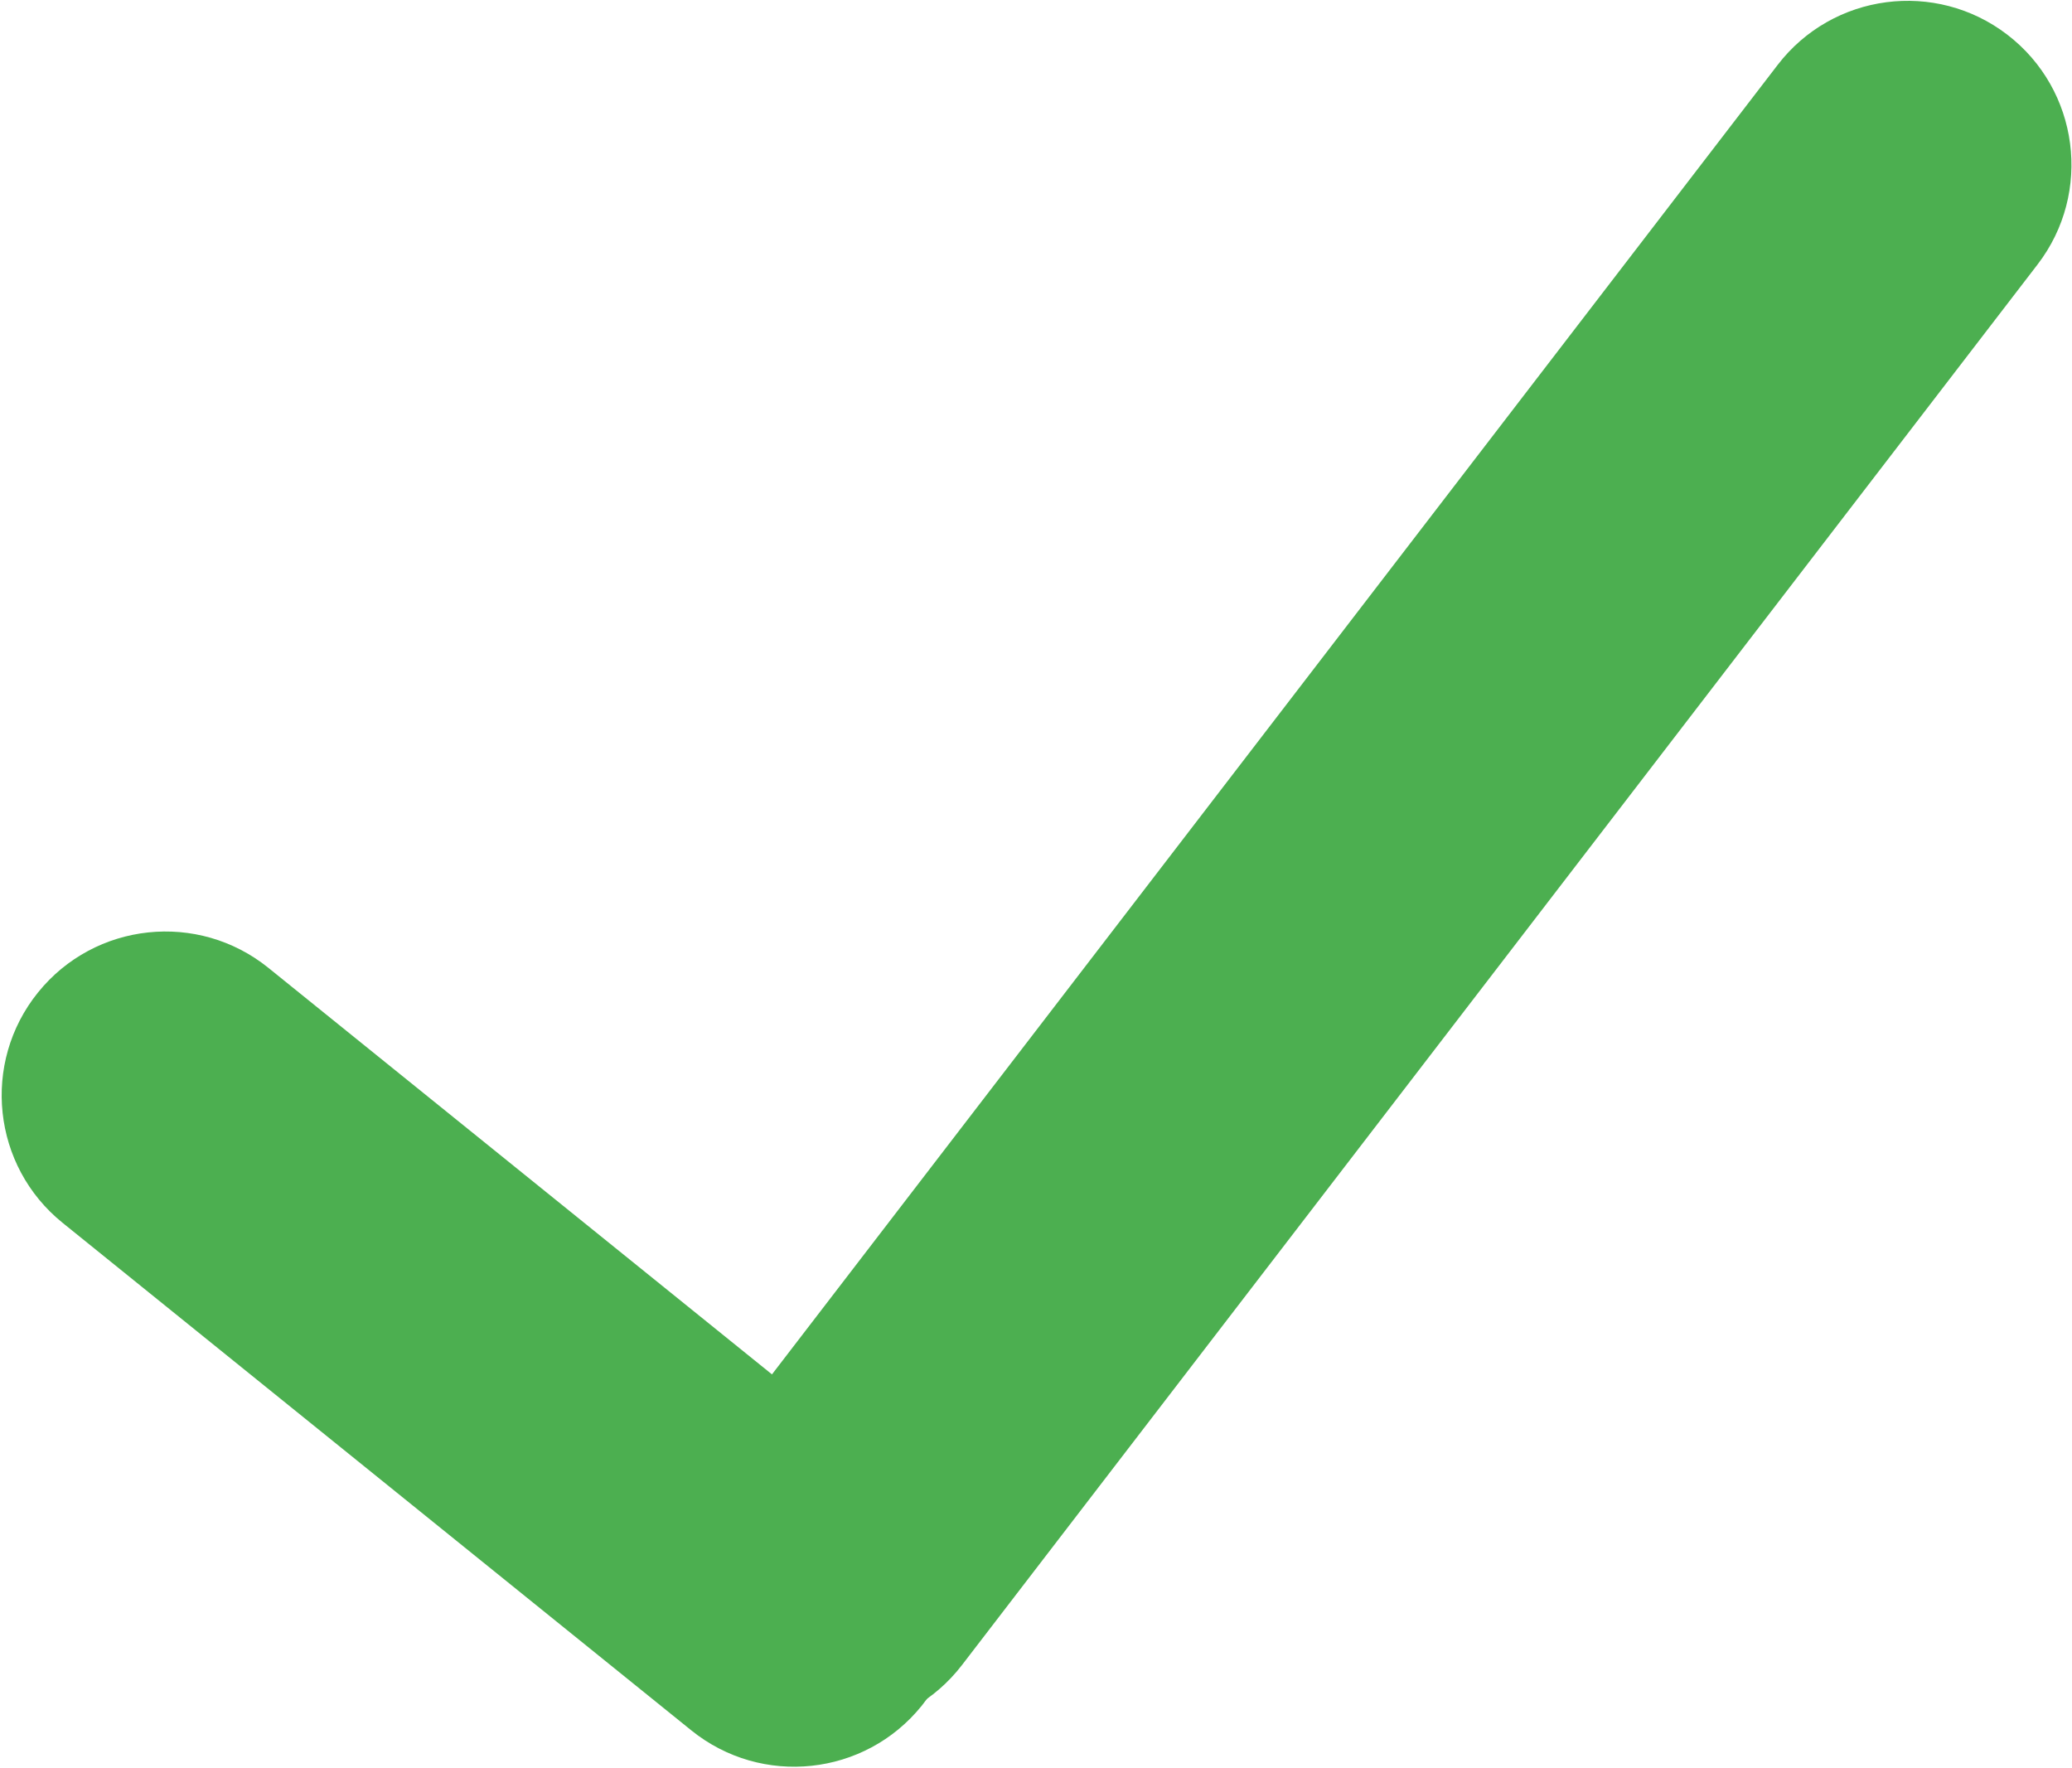 <svg width="463" height="395" xmlns="http://www.w3.org/2000/svg" xmlns:xlink="http://www.w3.org/1999/xlink" xml:space="preserve" overflow="hidden"><defs><clipPath id="clip0"><rect x="1929" y="1272" width="463" height="395"/></clipPath></defs><g clip-path="url(#clip0)" transform="translate(-1929 -1272)"><path d="M2326.23 1286.5C2338.54 1270.46 2361.53 1267.45 2377.56 1279.76L2377.56 1279.76C2393.6 1292.08 2396.62 1315.07 2384.3 1331.1L2143.96 1644.03C2131.64 1660.06 2108.65 1663.08 2092.62 1650.76L2092.62 1650.76C2076.58 1638.44 2073.57 1615.46 2085.88 1599.42Z" fill="#4CAF50" fill-rule="evenodd"/><path d="M0 36.613C-8.07805e-15 16.392 16.392 0 36.613 0L36.613 0C56.834-8.07803e-15 73.226 16.392 73.226 36.613L73.226 217.187C73.226 237.408 56.834 253.8 36.613 253.8L36.613 253.8C16.392 253.8 0 237.408 0 217.187Z" fill="#4CAF50" fill-rule="evenodd" transform="matrix(-0.628 0.778 0.778 0.628 1960.49 1465.26)"/></g></svg>